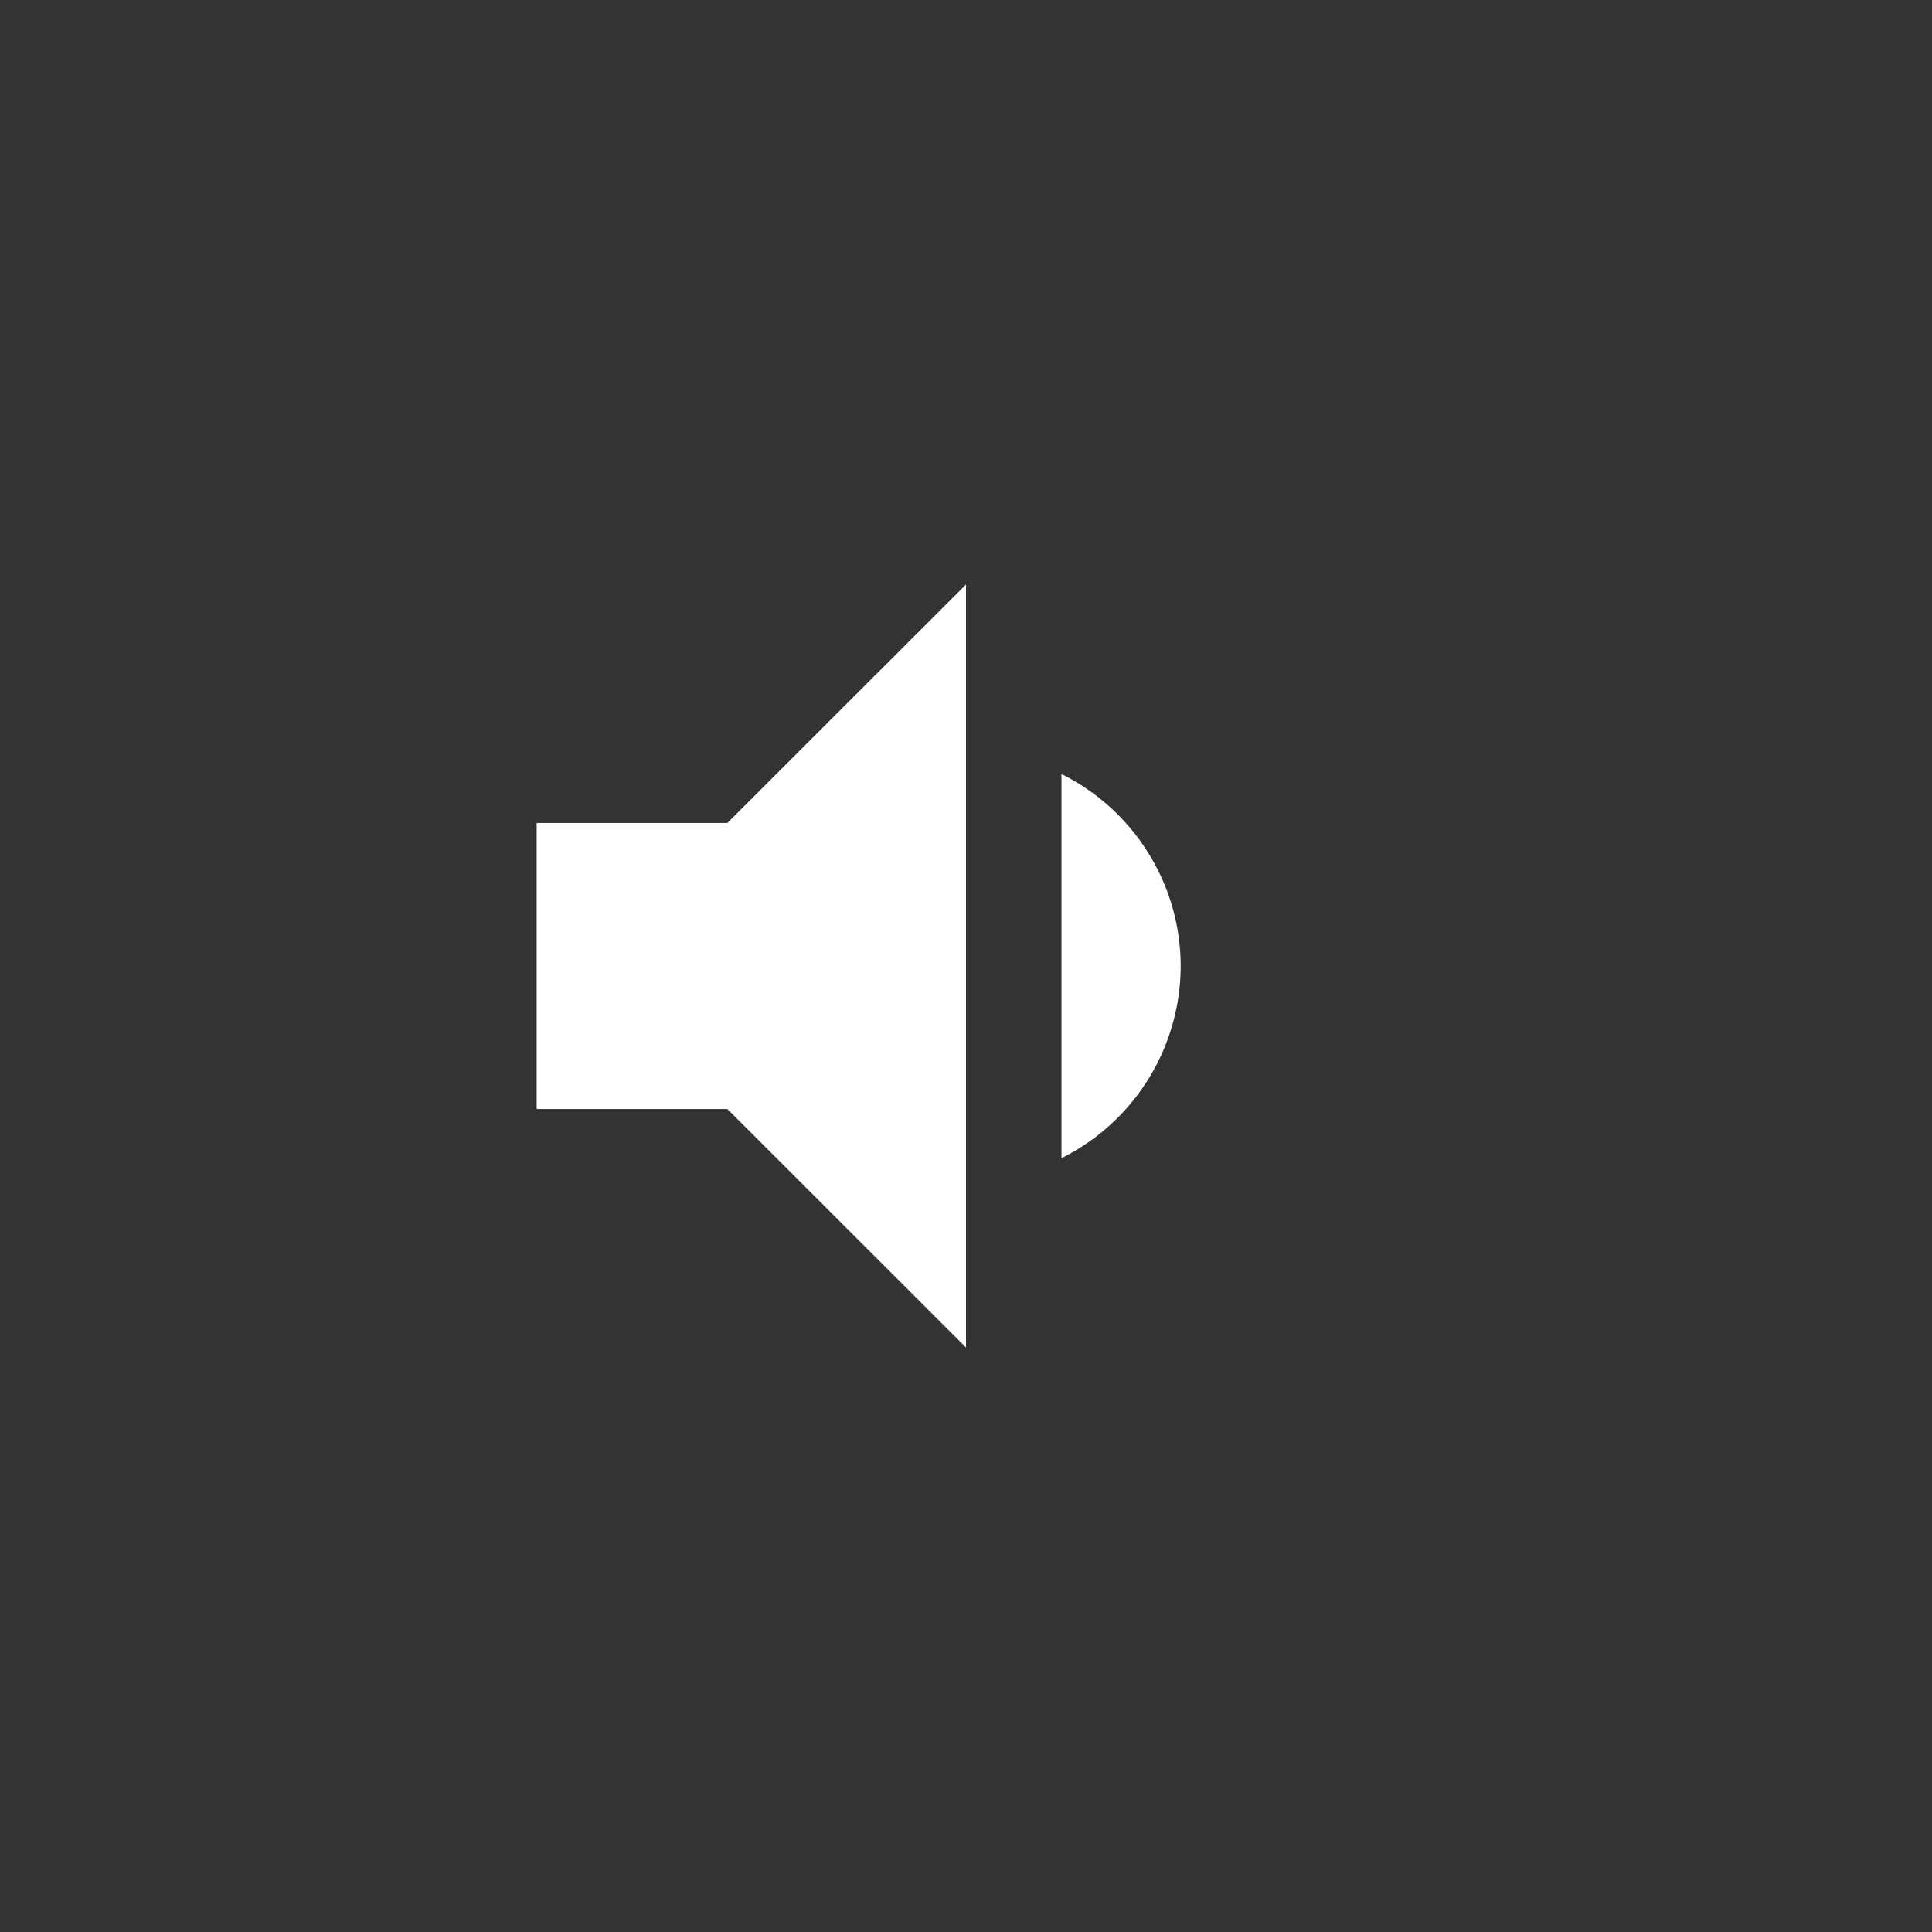 <svg xmlns="http://www.w3.org/2000/svg" width="36" height="36" viewBox="0 0 36 36">
  <rect x="0" y="0" width="36" height="36" fill="#333333" stroke="none"/>
  <defs>
    <style>
      .cls-1 {
        fill: #fff;
        fill-rule: evenodd;
      }
    </style>
  </defs>
  <g id="sound_low">
    <path id="Tvar_1770" data-name="Tvar 1770" class="cls-1" d="M452,308a4,4,0,0,0-2.221-3.577v7.158A4.006,4.006,0,0,0,452,308Zm-12-2.665v5.33h3.554L448,315.109V300.891l-4.446,4.444H440Z" transform="translate(-430 -290)"/>
  </g>
</svg>
